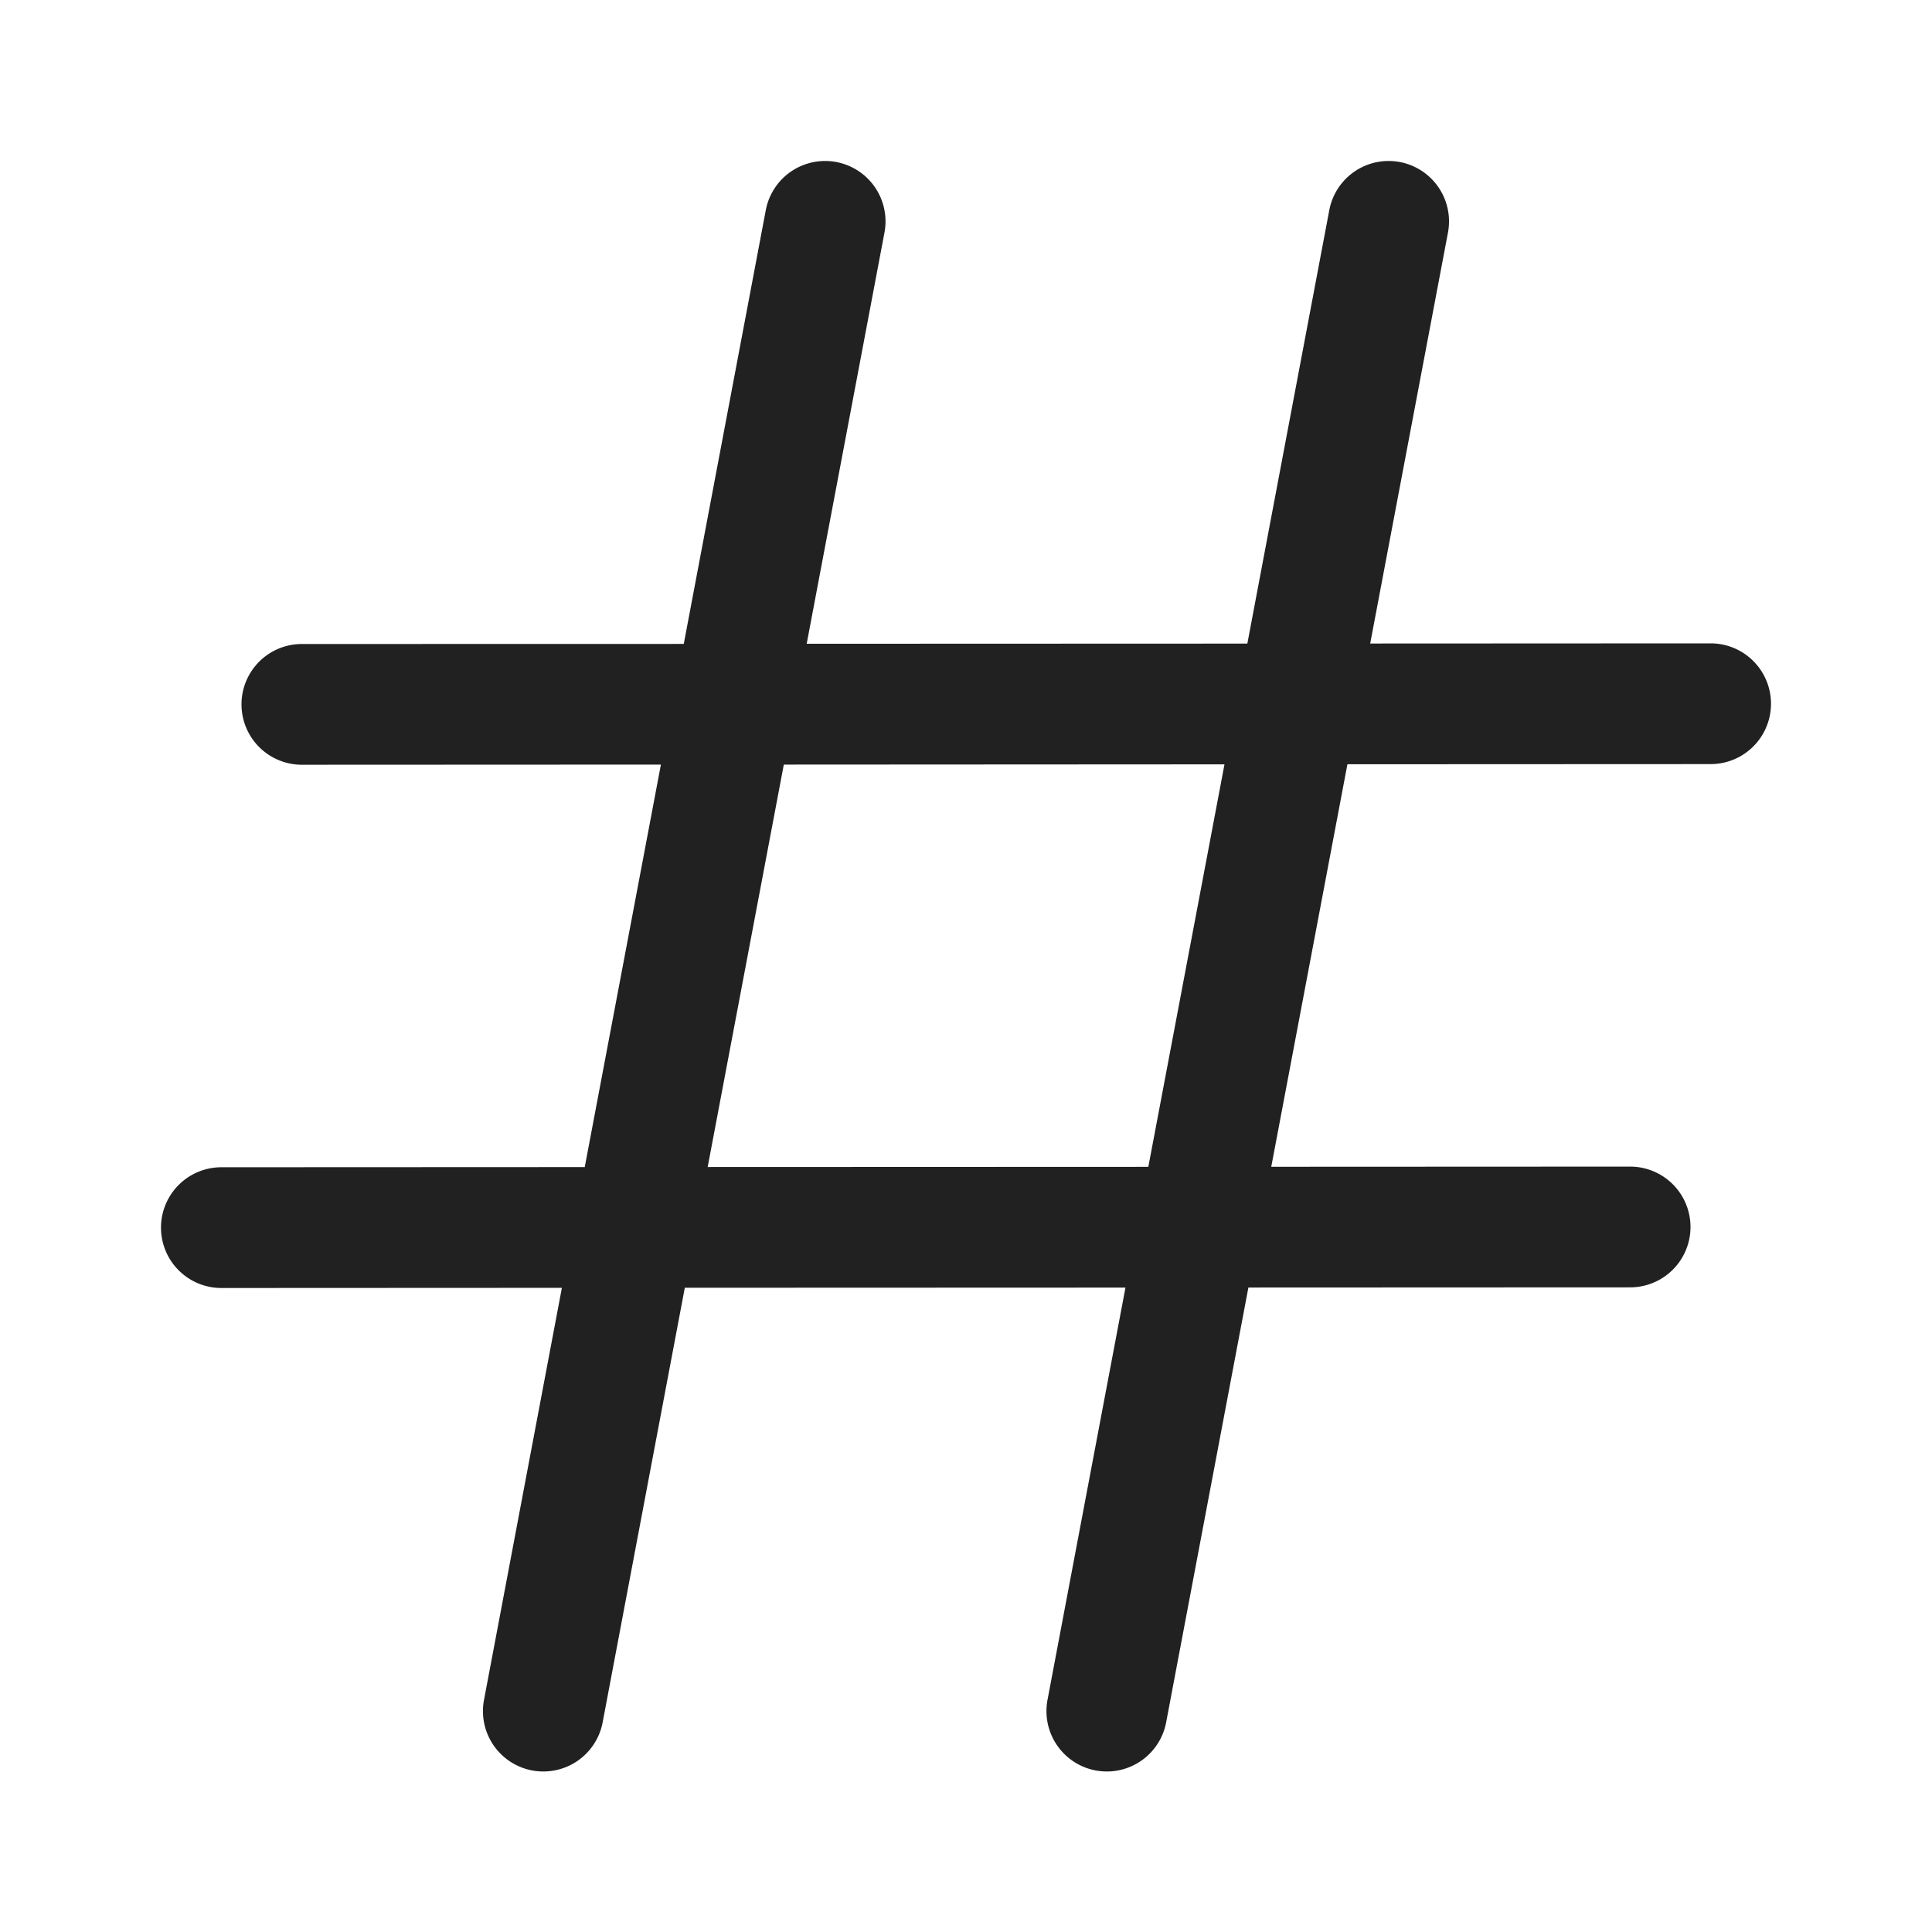 <svg width="24" height="24" fill="none" viewBox="0 0 24 24" xmlns="http://www.w3.org/2000/svg">
    <path d="M10.987 2.89a.75.75 0 1 0-1.474-.28L8.494 7.999 3.75 8a.75.75 0 1 0 0 1.5l4.46-.002-.946 5-4.514.002a.75.75 0 0 0 0 1.5l4.23-.002-.967 5.116a.75.75 0 1 0 1.474.278l1.02-5.395 5.474-.002-.968 5.119a.75.75 0 1 0 1.474.278l1.021-5.398 4.742-.002a.75.75 0 1 0 0-1.5l-4.458.002.946-5 4.512-.002a.75.75 0 1 0 0-1.5l-4.229.002.966-5.104a.75.75 0 0 0-1.474-.28l-1.018 5.385-5.474.002.966-5.107Zm-1.25 6.608 5.474-.003-.946 5-5.474.002.946-5Z"
          fill="#212121"/>
</svg>
